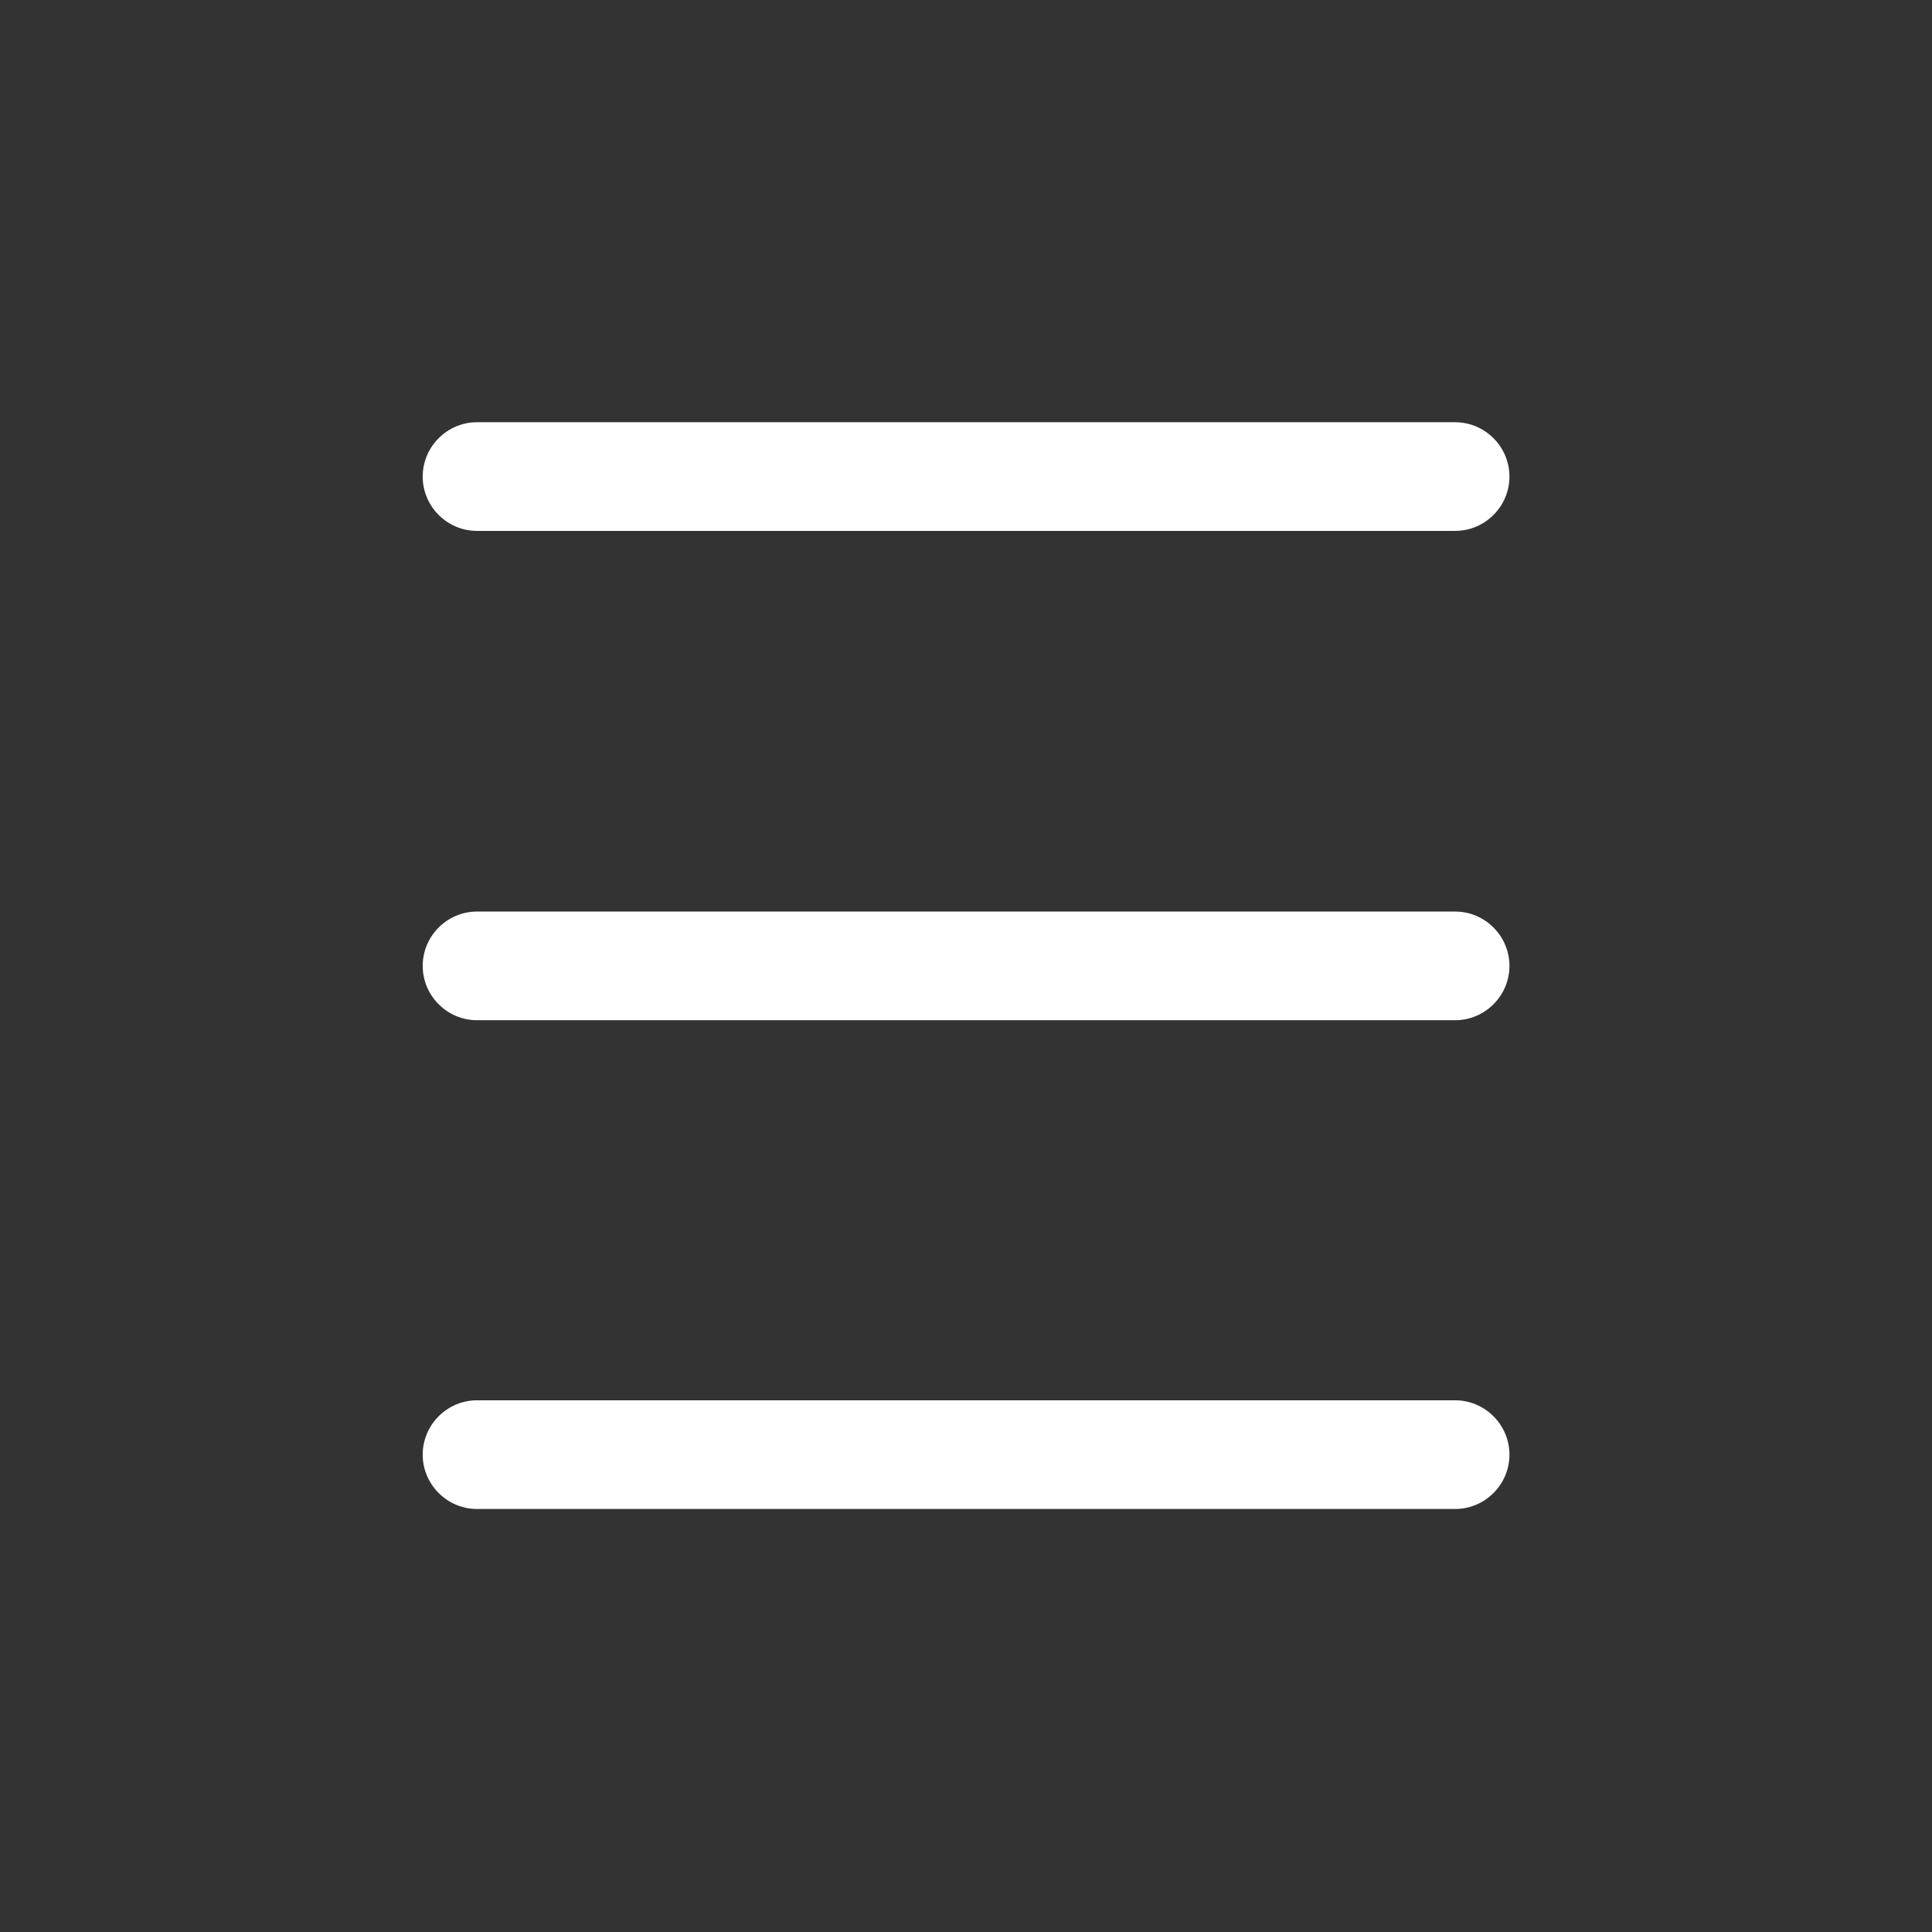 <?xml version="1.0" standalone="no"?><!DOCTYPE svg PUBLIC "-//W3C//DTD SVG 1.1//EN" "http://www.w3.org/Graphics/SVG/1.1/DTD/svg11.dtd"><svg t="1731317581905" class="icon" viewBox="0 0 1024 1024" version="1.1" xmlns="http://www.w3.org/2000/svg" p-id="37432" xmlns:xlink="http://www.w3.org/1999/xlink" width="200" height="200"><rect x="0" y="0" width="1024" height="1024" fill="#333333" stroke="none"/><path d="M771.24 281.39h-518.4c-15.84 0-28.8-12.96-28.8-28.8s12.96-28.8 28.8-28.8h518.4c15.84 0 28.8 12.96 28.8 28.8s-12.96 28.8-28.8 28.8zM771.24 540.74h-518.4c-15.84 0-28.8-12.96-28.8-28.8s12.96-28.8 28.8-28.8h518.4c15.84 0 28.8 12.96 28.8 28.8s-12.96 28.8-28.8 28.8zM771.24 799.79h-518.4c-15.84 0-28.8-12.96-28.8-28.8s12.96-28.8 28.8-28.8h518.4c15.84 0 28.8 12.96 28.8 28.8s-12.96 28.8-28.8 28.8z" fill="#ffffff" p-id="37433"></path></svg>
